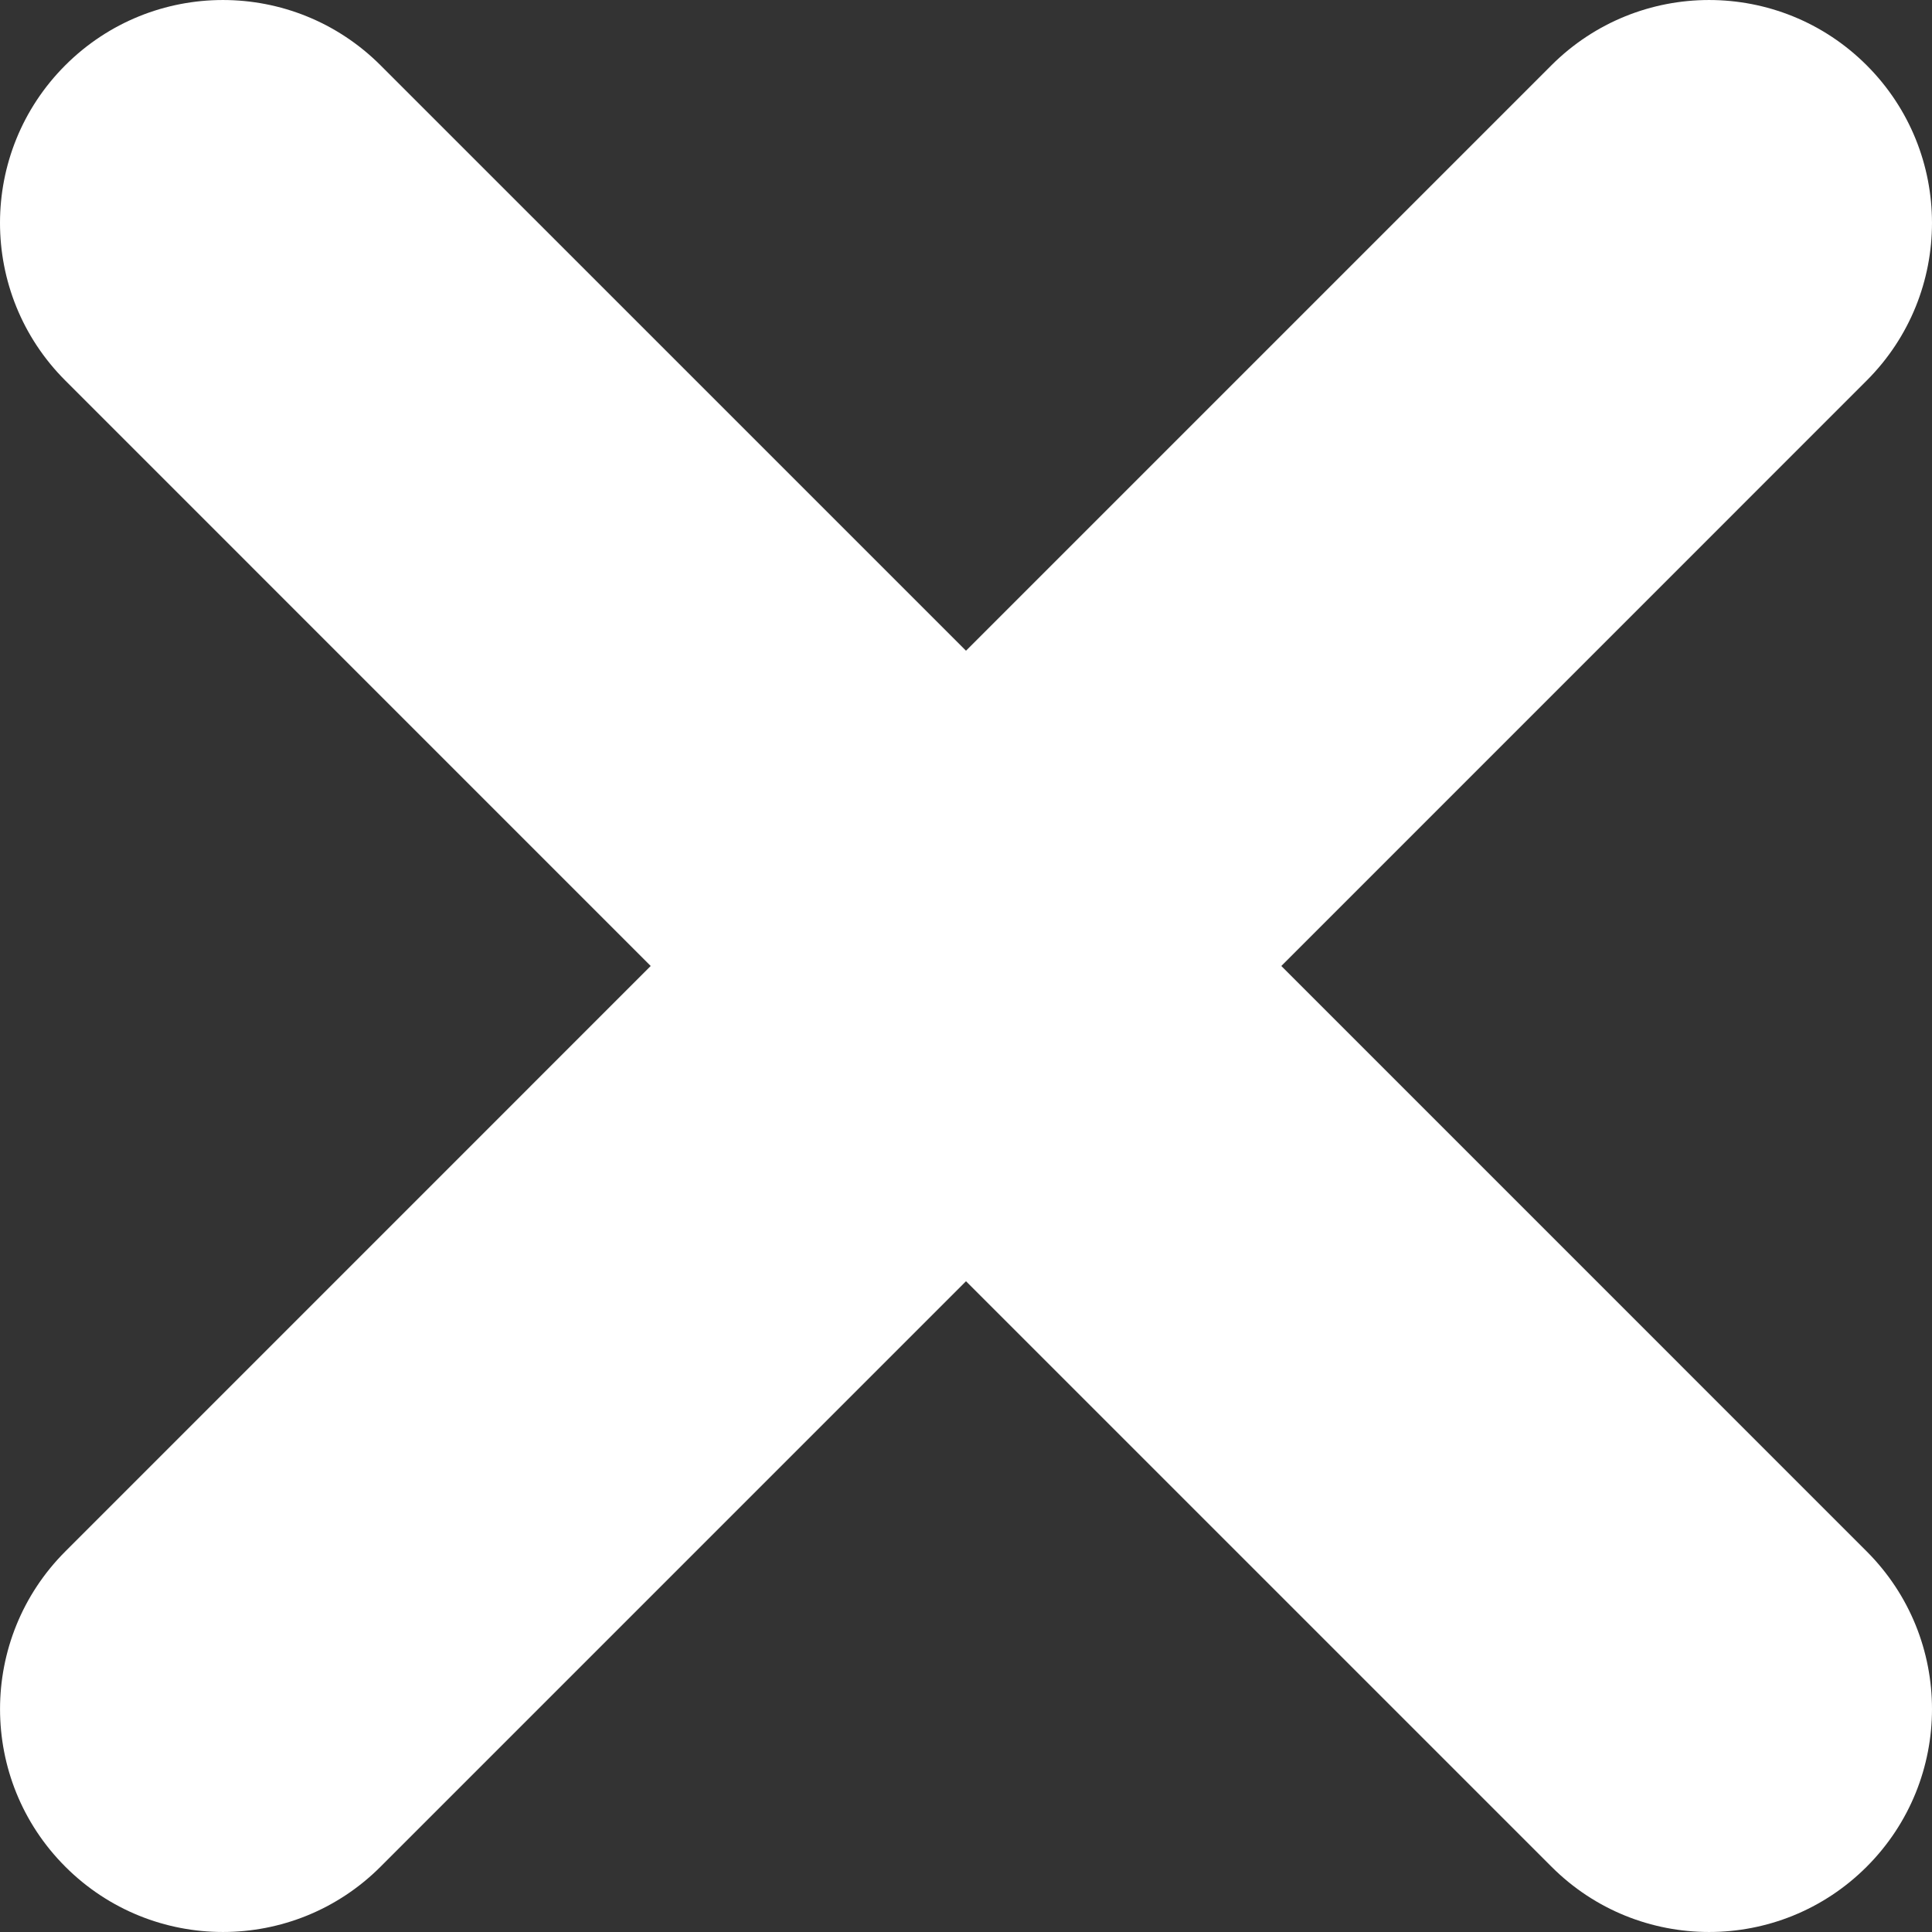 <?xml version="1.0"?>
<svg xmlns="http://www.w3.org/2000/svg" xmlns:xlink="http://www.w3.org/1999/xlink" version="1.1" id="Capa_1" x="0px" y="0px" width="512px" height="512px" viewBox="0 0 348.333 348.334" style="enable-background:new 0 0 348.333 348.334;" xml:space="preserve" class=""><rect x="0" y="0" width="348.333" height="348.334" fill="#333333" stroke="none"/><g><g>
	<path d="M336.559,68.611L231.016,174.165l105.543,105.549c15.699,15.705,15.699,41.145,0,56.85   c-7.844,7.844-18.128,11.769-28.407,11.769c-10.296,0-20.581-3.919-28.419-11.769L174.167,231.003L68.609,336.563   c-7.843,7.844-18.128,11.769-28.416,11.769c-10.285,0-20.563-3.919-28.413-11.769c-15.699-15.698-15.699-41.139,0-56.85   l105.54-105.549L11.774,68.611c-15.699-15.699-15.699-41.145,0-56.844c15.696-15.687,41.127-15.687,56.829,0l105.563,105.554   L279.721,11.767c15.705-15.687,41.139-15.687,56.832,0C352.258,27.466,352.258,52.912,336.559,68.611z" data-original="#000000" class="active-path" data-old_color="#ffffff" fill="#ffffff"/>
</g></g> </svg>
